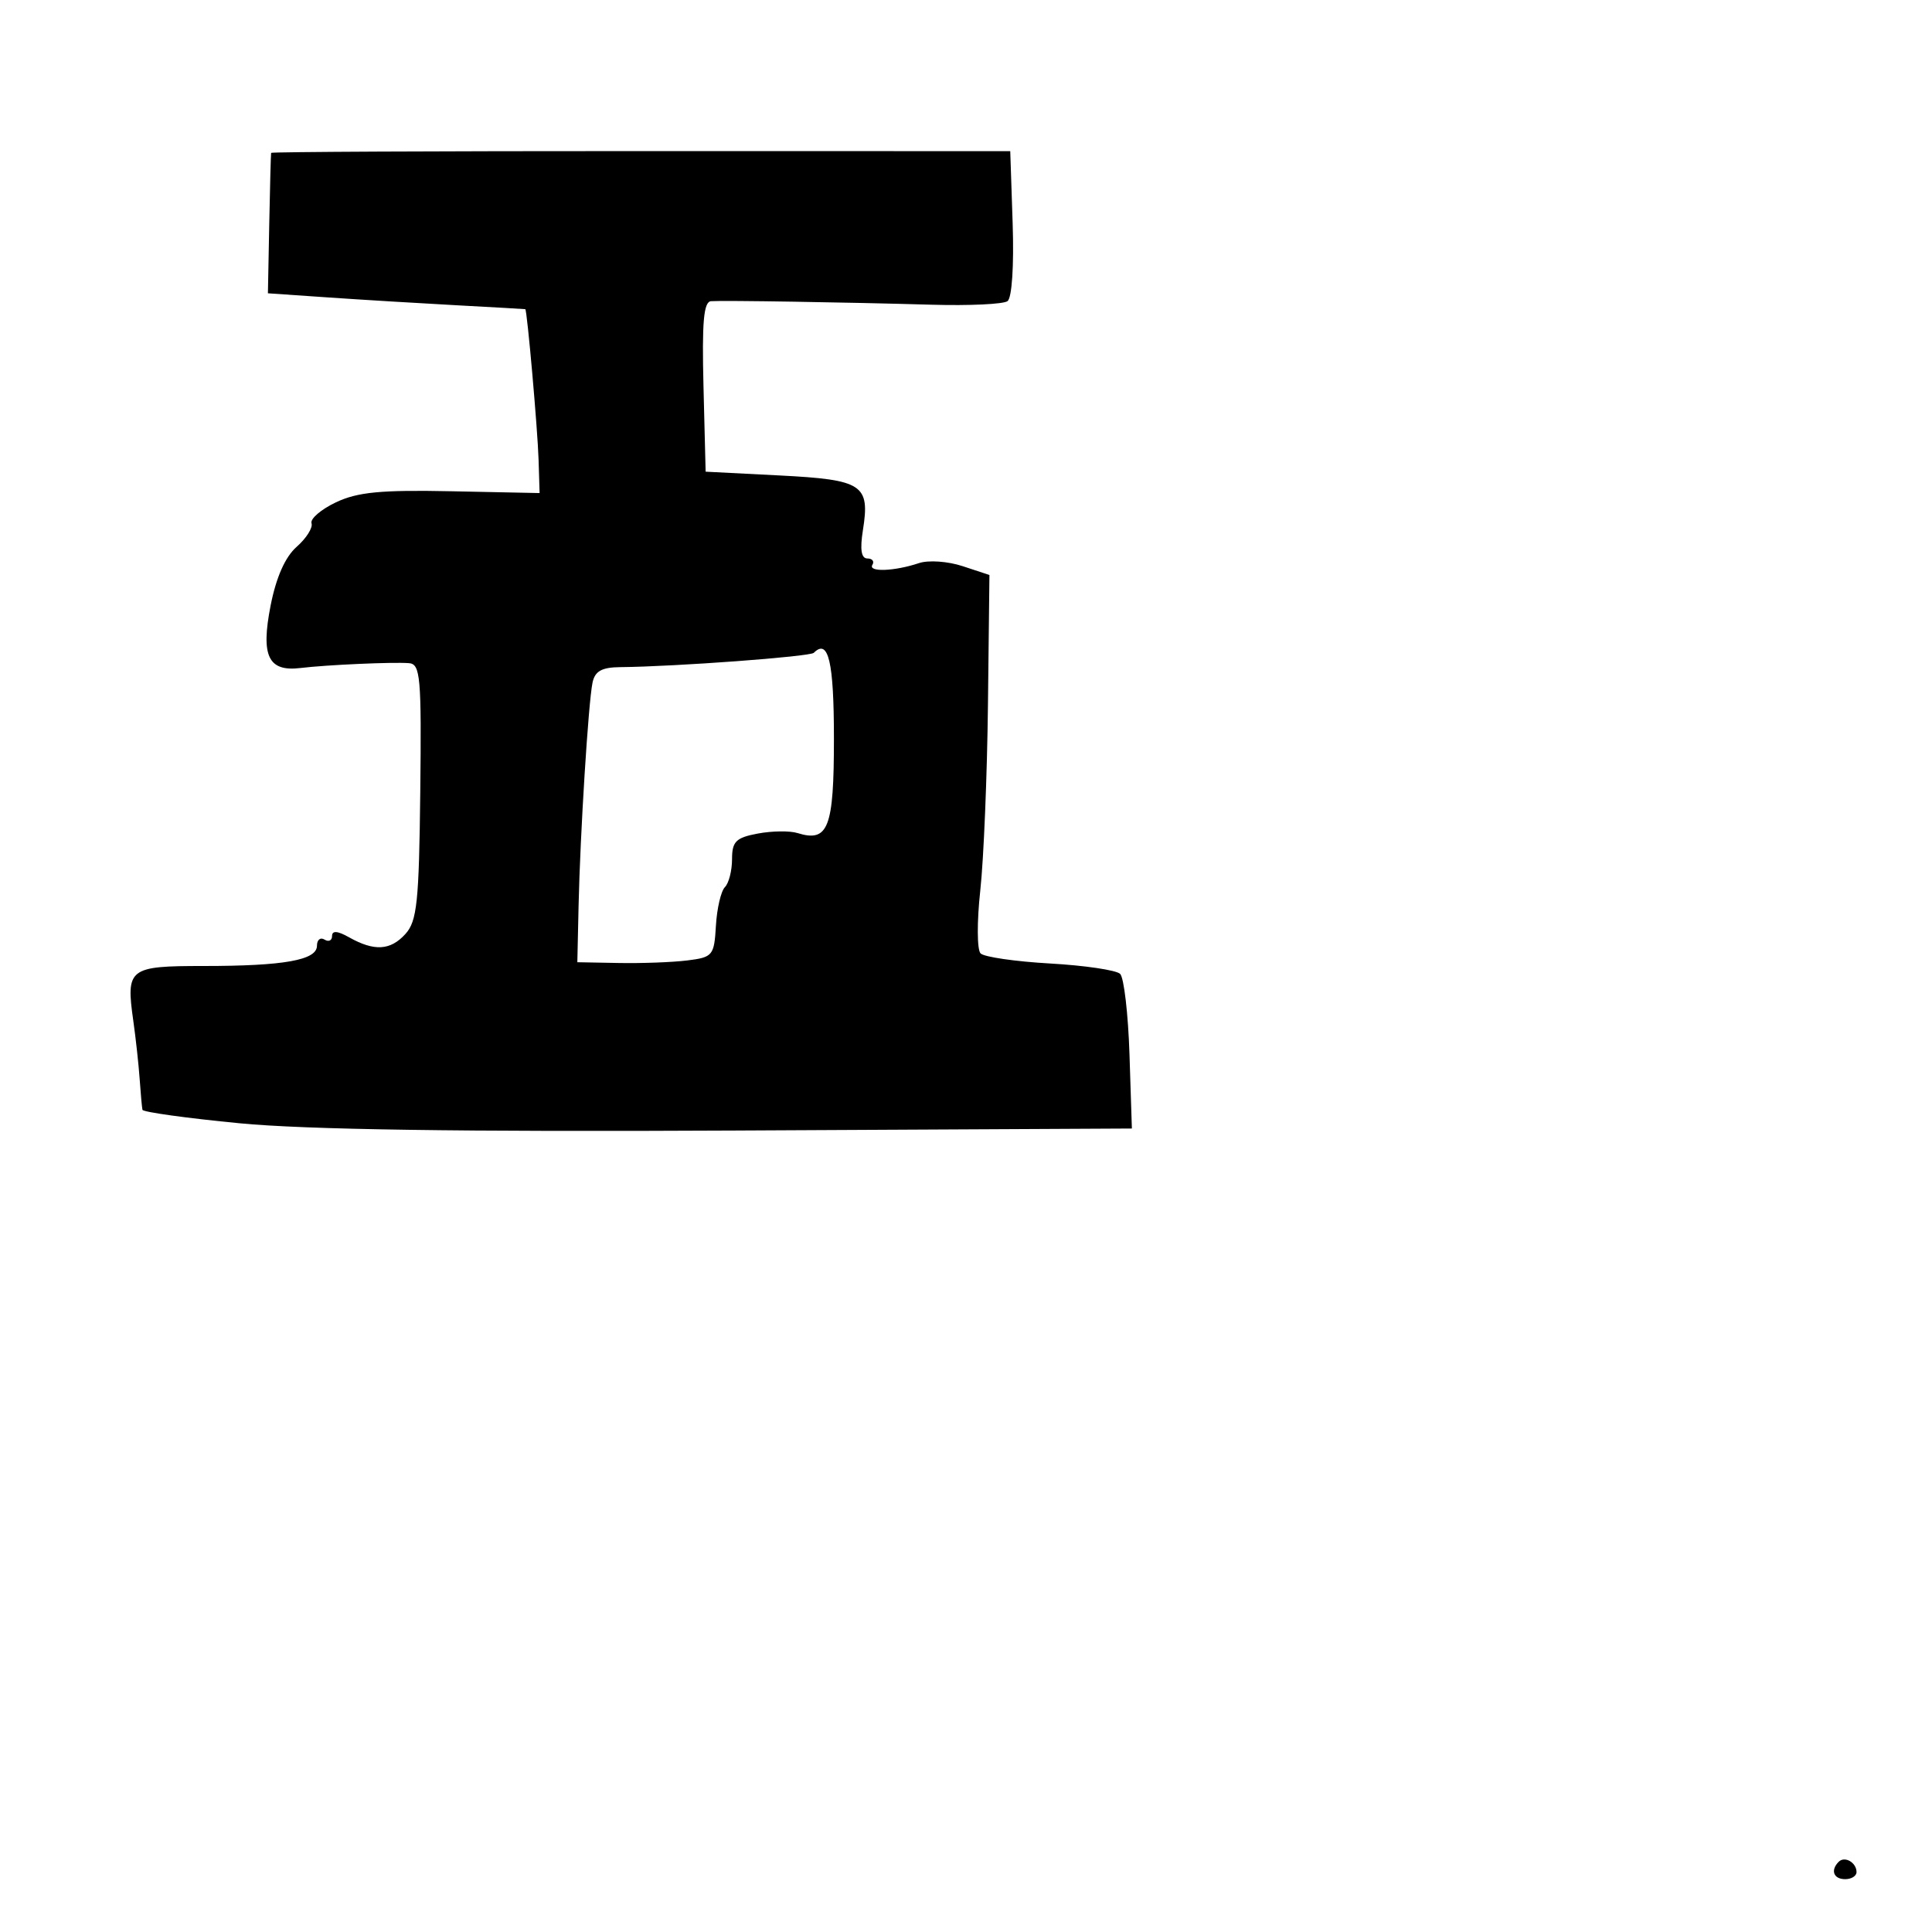 <svg xmlns="http://www.w3.org/2000/svg" width="256" height="256" viewBox="0 0 256 256" version="1.1">
	<path d="M 35.927 20.255 C 35.887 20.390, 35.775 24.632, 35.677 29.681 L 35.500 38.863 43.500 39.413 C 47.900 39.716, 55.550 40.182, 60.500 40.449 C 65.450 40.715, 69.546 40.948, 69.603 40.967 C 69.843 41.044, 71.240 56.867, 71.364 60.917 L 71.500 65.334 59.806 65.094 C 50.490 64.902, 47.380 65.200, 44.516 66.559 C 42.539 67.497, 41.082 68.747, 41.279 69.337 C 41.475 69.926, 40.590 71.329, 39.311 72.454 C 37.791 73.792, 36.596 76.484, 35.858 80.235 C 34.540 86.936, 35.539 89.030, 39.806 88.515 C 43.281 88.095, 52.011 87.705, 54.188 87.871 C 55.709 87.987, 55.858 89.676, 55.688 104.896 C 55.525 119.526, 55.261 122.056, 53.720 123.758 C 51.733 125.953, 49.594 126.078, 46.250 124.196 C 44.726 123.338, 44 123.283, 44 124.024 C 44 124.626, 43.550 124.840, 43 124.500 C 42.450 124.160, 42 124.527, 42 125.316 C 42 127.222, 37.647 128, 26.982 128 C 17.060 128, 16.676 128.299, 17.662 135.254 C 17.993 137.589, 18.374 141.075, 18.508 143 C 18.642 144.925, 18.808 146.749, 18.876 147.053 C 18.944 147.358, 24.737 148.161, 31.750 148.839 C 40.493 149.684, 61.075 149.987, 97.240 149.802 L 149.980 149.534 149.664 139.741 C 149.490 134.354, 148.932 129.541, 148.424 129.045 C 147.916 128.548, 143.741 127.929, 139.148 127.669 C 134.554 127.408, 130.408 126.808, 129.933 126.333 C 129.457 125.857, 129.439 122.121, 129.893 117.986 C 130.345 113.869, 130.802 102.780, 130.910 93.345 L 131.105 76.190 127.568 75.023 C 125.598 74.372, 123.028 74.192, 121.766 74.616 C 118.524 75.703, 114.984 75.834, 115.597 74.844 C 115.883 74.380, 115.584 74, 114.931 74 C 114.120 74, 113.933 72.812, 114.340 70.250 C 115.302 64.204, 114.325 63.564, 103.290 63 L 93.500 62.500 93.217 51.250 C 93.001 42.652, 93.237 39.979, 94.217 39.909 C 95.874 39.791, 111.968 40.048, 123.500 40.377 C 128.450 40.518, 132.950 40.306, 133.500 39.905 C 134.087 39.478, 134.368 35.219, 134.182 29.603 L 133.863 20.029 84.932 20.020 C 58.019 20.015, 35.967 20.121, 35.927 20.255 M 107.832 86.502 C 107.323 87.010, 89.497 88.330, 82.215 88.398 C 79.729 88.421, 78.828 88.924, 78.510 90.464 C 77.959 93.135, 76.874 110.501, 76.665 120 L 76.500 127.500 82 127.602 C 85.025 127.659, 89.102 127.507, 91.060 127.265 C 94.450 126.847, 94.631 126.627, 94.863 122.663 C 94.997 120.373, 95.533 118.072, 96.054 117.550 C 96.574 117.027, 97 115.360, 97 113.845 C 97 111.502, 97.510 110.995, 100.413 110.450 C 102.290 110.098, 104.653 110.068, 105.663 110.382 C 109.753 111.656, 110.500 109.724, 110.500 97.873 C 110.500 87.665, 109.772 84.561, 107.832 86.502 M 243.639 246.694 C 242.513 247.820, 242.954 249, 244.500 249 C 245.325 249, 246 248.577, 246 248.059 C 246 246.798, 244.438 245.895, 243.639 246.694" stroke="none" fill="black" fill-rule="evenodd"/>
</svg>